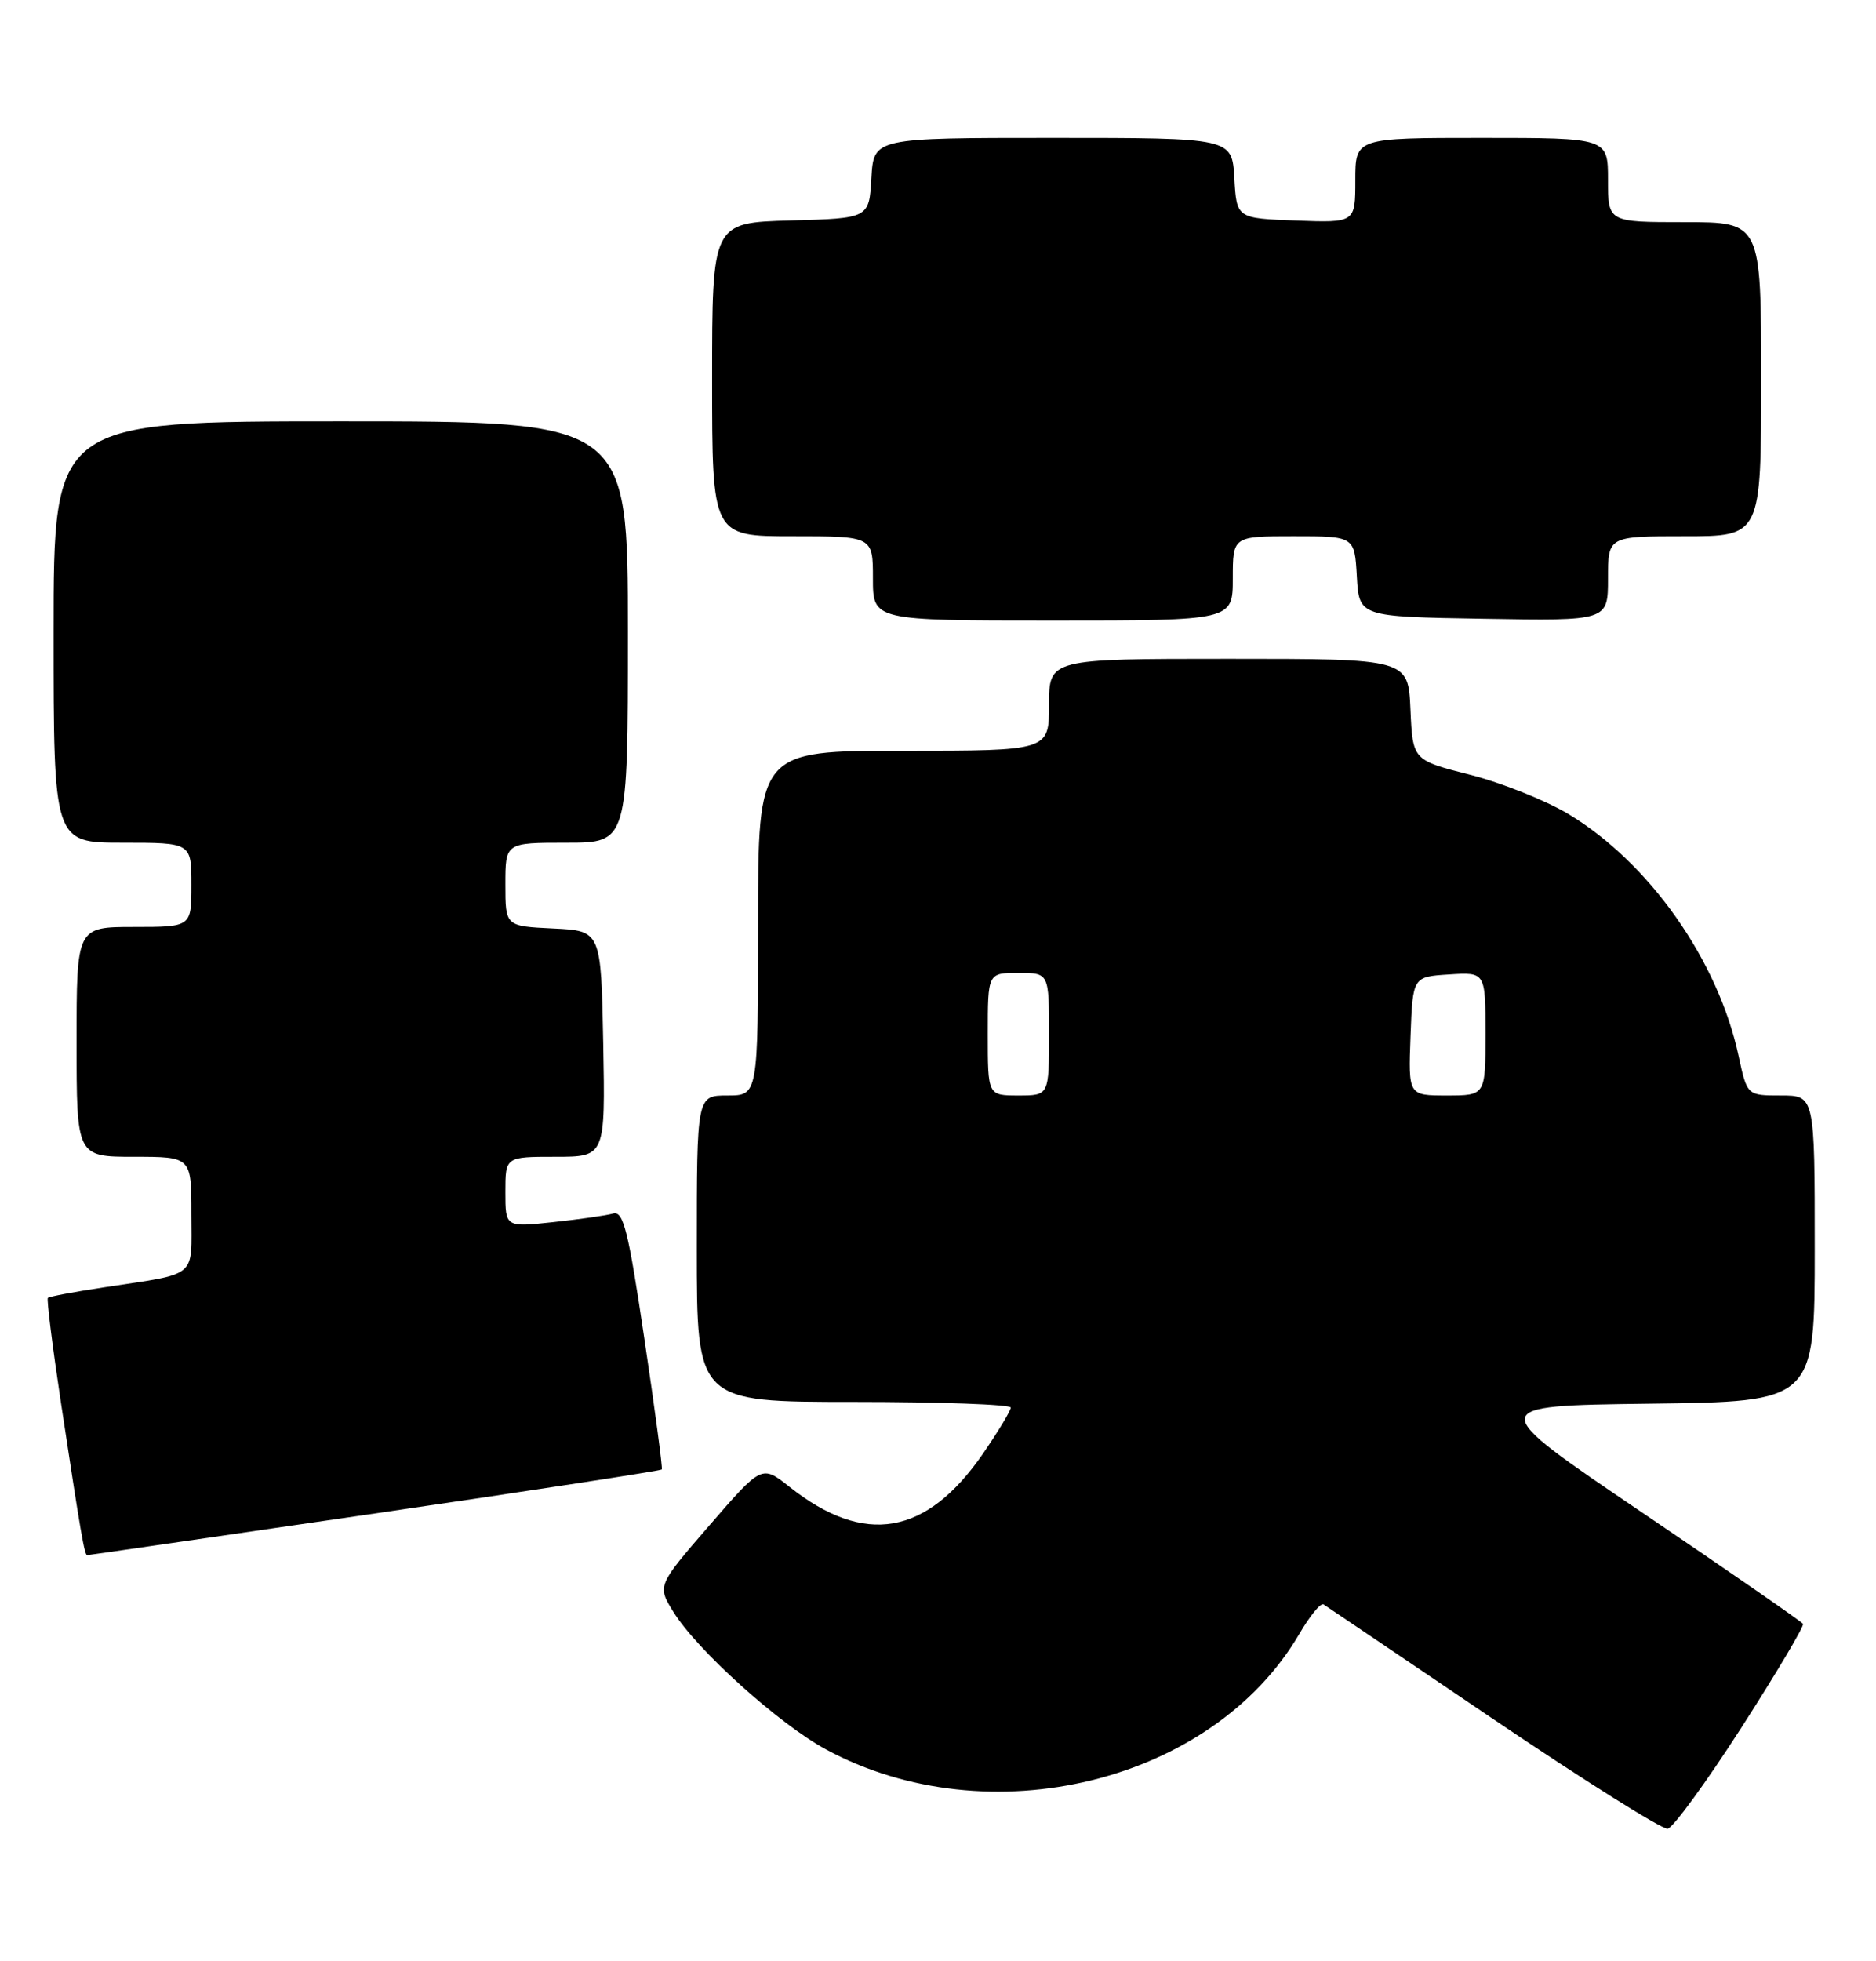<?xml version="1.0" encoding="UTF-8" standalone="no"?>
<!DOCTYPE svg PUBLIC "-//W3C//DTD SVG 1.1//EN" "http://www.w3.org/Graphics/SVG/1.1/DTD/svg11.dtd" >
<svg xmlns="http://www.w3.org/2000/svg" xmlns:xlink="http://www.w3.org/1999/xlink" version="1.1" viewBox="0 0 245 256">
 <g >
 <path fill="currentColor"
d=" M 227.43 225.50 C 232.02 218.35 235.64 212.26 235.47 211.97 C 235.29 211.68 225.86 205.15 214.51 197.47 C 193.86 183.50 193.86 183.50 215.43 183.23 C 237.00 182.96 237.00 182.96 237.00 162.98 C 237.00 143.00 237.00 143.00 232.58 143.00 C 228.17 143.00 228.17 143.00 227.06 137.85 C 224.38 125.37 215.41 112.63 204.83 106.26 C 201.86 104.48 196.08 102.17 191.97 101.13 C 184.50 99.23 184.50 99.23 184.20 92.62 C 183.91 86.00 183.91 86.00 160.45 86.00 C 137.00 86.00 137.00 86.00 137.00 92.00 C 137.00 98.00 137.00 98.00 118.00 98.00 C 99.00 98.00 99.00 98.00 99.00 120.50 C 99.00 143.00 99.00 143.00 95.00 143.00 C 91.00 143.00 91.00 143.00 91.00 163.00 C 91.00 183.00 91.00 183.00 111.50 183.00 C 122.78 183.00 132.00 183.33 132.00 183.74 C 132.00 184.15 130.37 186.84 128.39 189.73 C 120.99 200.46 112.91 201.85 103.10 194.08 C 99.49 191.22 99.49 191.22 92.66 199.10 C 85.83 206.99 85.83 206.99 87.94 210.40 C 91.02 215.39 101.76 225.06 107.89 228.37 C 129.11 239.82 158.29 232.71 169.67 213.31 C 171.05 210.94 172.48 209.19 172.85 209.43 C 173.21 209.66 183.18 216.39 195.00 224.39 C 206.82 232.38 217.08 238.82 217.79 238.71 C 218.50 238.59 222.83 232.65 227.43 225.50 Z  M 48.96 197.56 C 69.45 194.57 86.31 191.98 86.43 191.81 C 86.55 191.64 85.53 183.96 84.15 174.74 C 82.06 160.65 81.41 158.04 80.08 158.41 C 79.21 158.66 75.69 159.16 72.25 159.53 C 66.00 160.20 66.00 160.20 66.00 155.60 C 66.00 151.00 66.00 151.00 72.53 151.00 C 79.05 151.00 79.05 151.00 78.78 136.25 C 78.50 121.50 78.50 121.50 72.25 121.20 C 66.00 120.90 66.00 120.90 66.00 115.45 C 66.00 110.00 66.00 110.00 74.00 110.00 C 82.00 110.00 82.00 110.00 82.00 82.50 C 82.00 55.00 82.00 55.00 44.50 55.00 C 7.00 55.00 7.00 55.00 7.00 82.50 C 7.00 110.00 7.00 110.00 16.00 110.00 C 25.00 110.00 25.00 110.00 25.00 115.50 C 25.00 121.00 25.00 121.00 17.50 121.00 C 10.00 121.00 10.00 121.00 10.00 136.00 C 10.00 151.00 10.00 151.00 17.50 151.00 C 25.00 151.00 25.00 151.00 25.00 158.48 C 25.00 166.98 26.00 166.15 13.53 168.05 C 9.69 168.63 6.42 169.25 6.25 169.42 C 6.08 169.59 6.85 175.75 7.96 183.11 C 10.57 200.34 11.03 203.00 11.39 203.00 C 11.56 203.00 28.46 200.55 48.96 197.56 Z  M 161.00 75.50 C 161.00 70.00 161.00 70.00 168.95 70.00 C 176.90 70.00 176.90 70.00 177.20 75.25 C 177.50 80.50 177.50 80.50 193.75 80.77 C 210.00 81.05 210.00 81.05 210.00 75.52 C 210.00 70.00 210.00 70.00 220.00 70.00 C 230.00 70.00 230.00 70.00 230.00 49.50 C 230.00 29.00 230.00 29.00 220.00 29.00 C 210.00 29.00 210.00 29.00 210.00 23.50 C 210.00 18.00 210.00 18.00 193.50 18.00 C 177.00 18.00 177.00 18.00 177.00 23.54 C 177.00 29.08 177.00 29.08 169.25 28.79 C 161.50 28.50 161.50 28.50 161.20 23.25 C 160.90 18.00 160.90 18.00 137.50 18.00 C 114.10 18.00 114.10 18.00 113.80 23.25 C 113.50 28.50 113.50 28.50 103.25 28.78 C 93.00 29.07 93.00 29.07 93.00 49.53 C 93.00 70.00 93.00 70.00 103.50 70.00 C 114.00 70.00 114.00 70.00 114.00 75.50 C 114.00 81.00 114.00 81.00 137.50 81.00 C 161.00 81.00 161.00 81.00 161.00 75.50 Z  M 129.00 135.00 C 129.00 127.00 129.00 127.00 133.00 127.00 C 137.00 127.00 137.00 127.00 137.00 135.00 C 137.00 143.00 137.00 143.00 133.00 143.00 C 129.00 143.00 129.00 143.00 129.00 135.00 Z  M 184.21 135.25 C 184.50 127.50 184.50 127.50 189.25 127.20 C 194.00 126.89 194.00 126.89 194.00 134.95 C 194.00 143.00 194.00 143.00 188.96 143.00 C 183.92 143.00 183.92 143.00 184.21 135.25 Z "/>
</g>
</svg>
